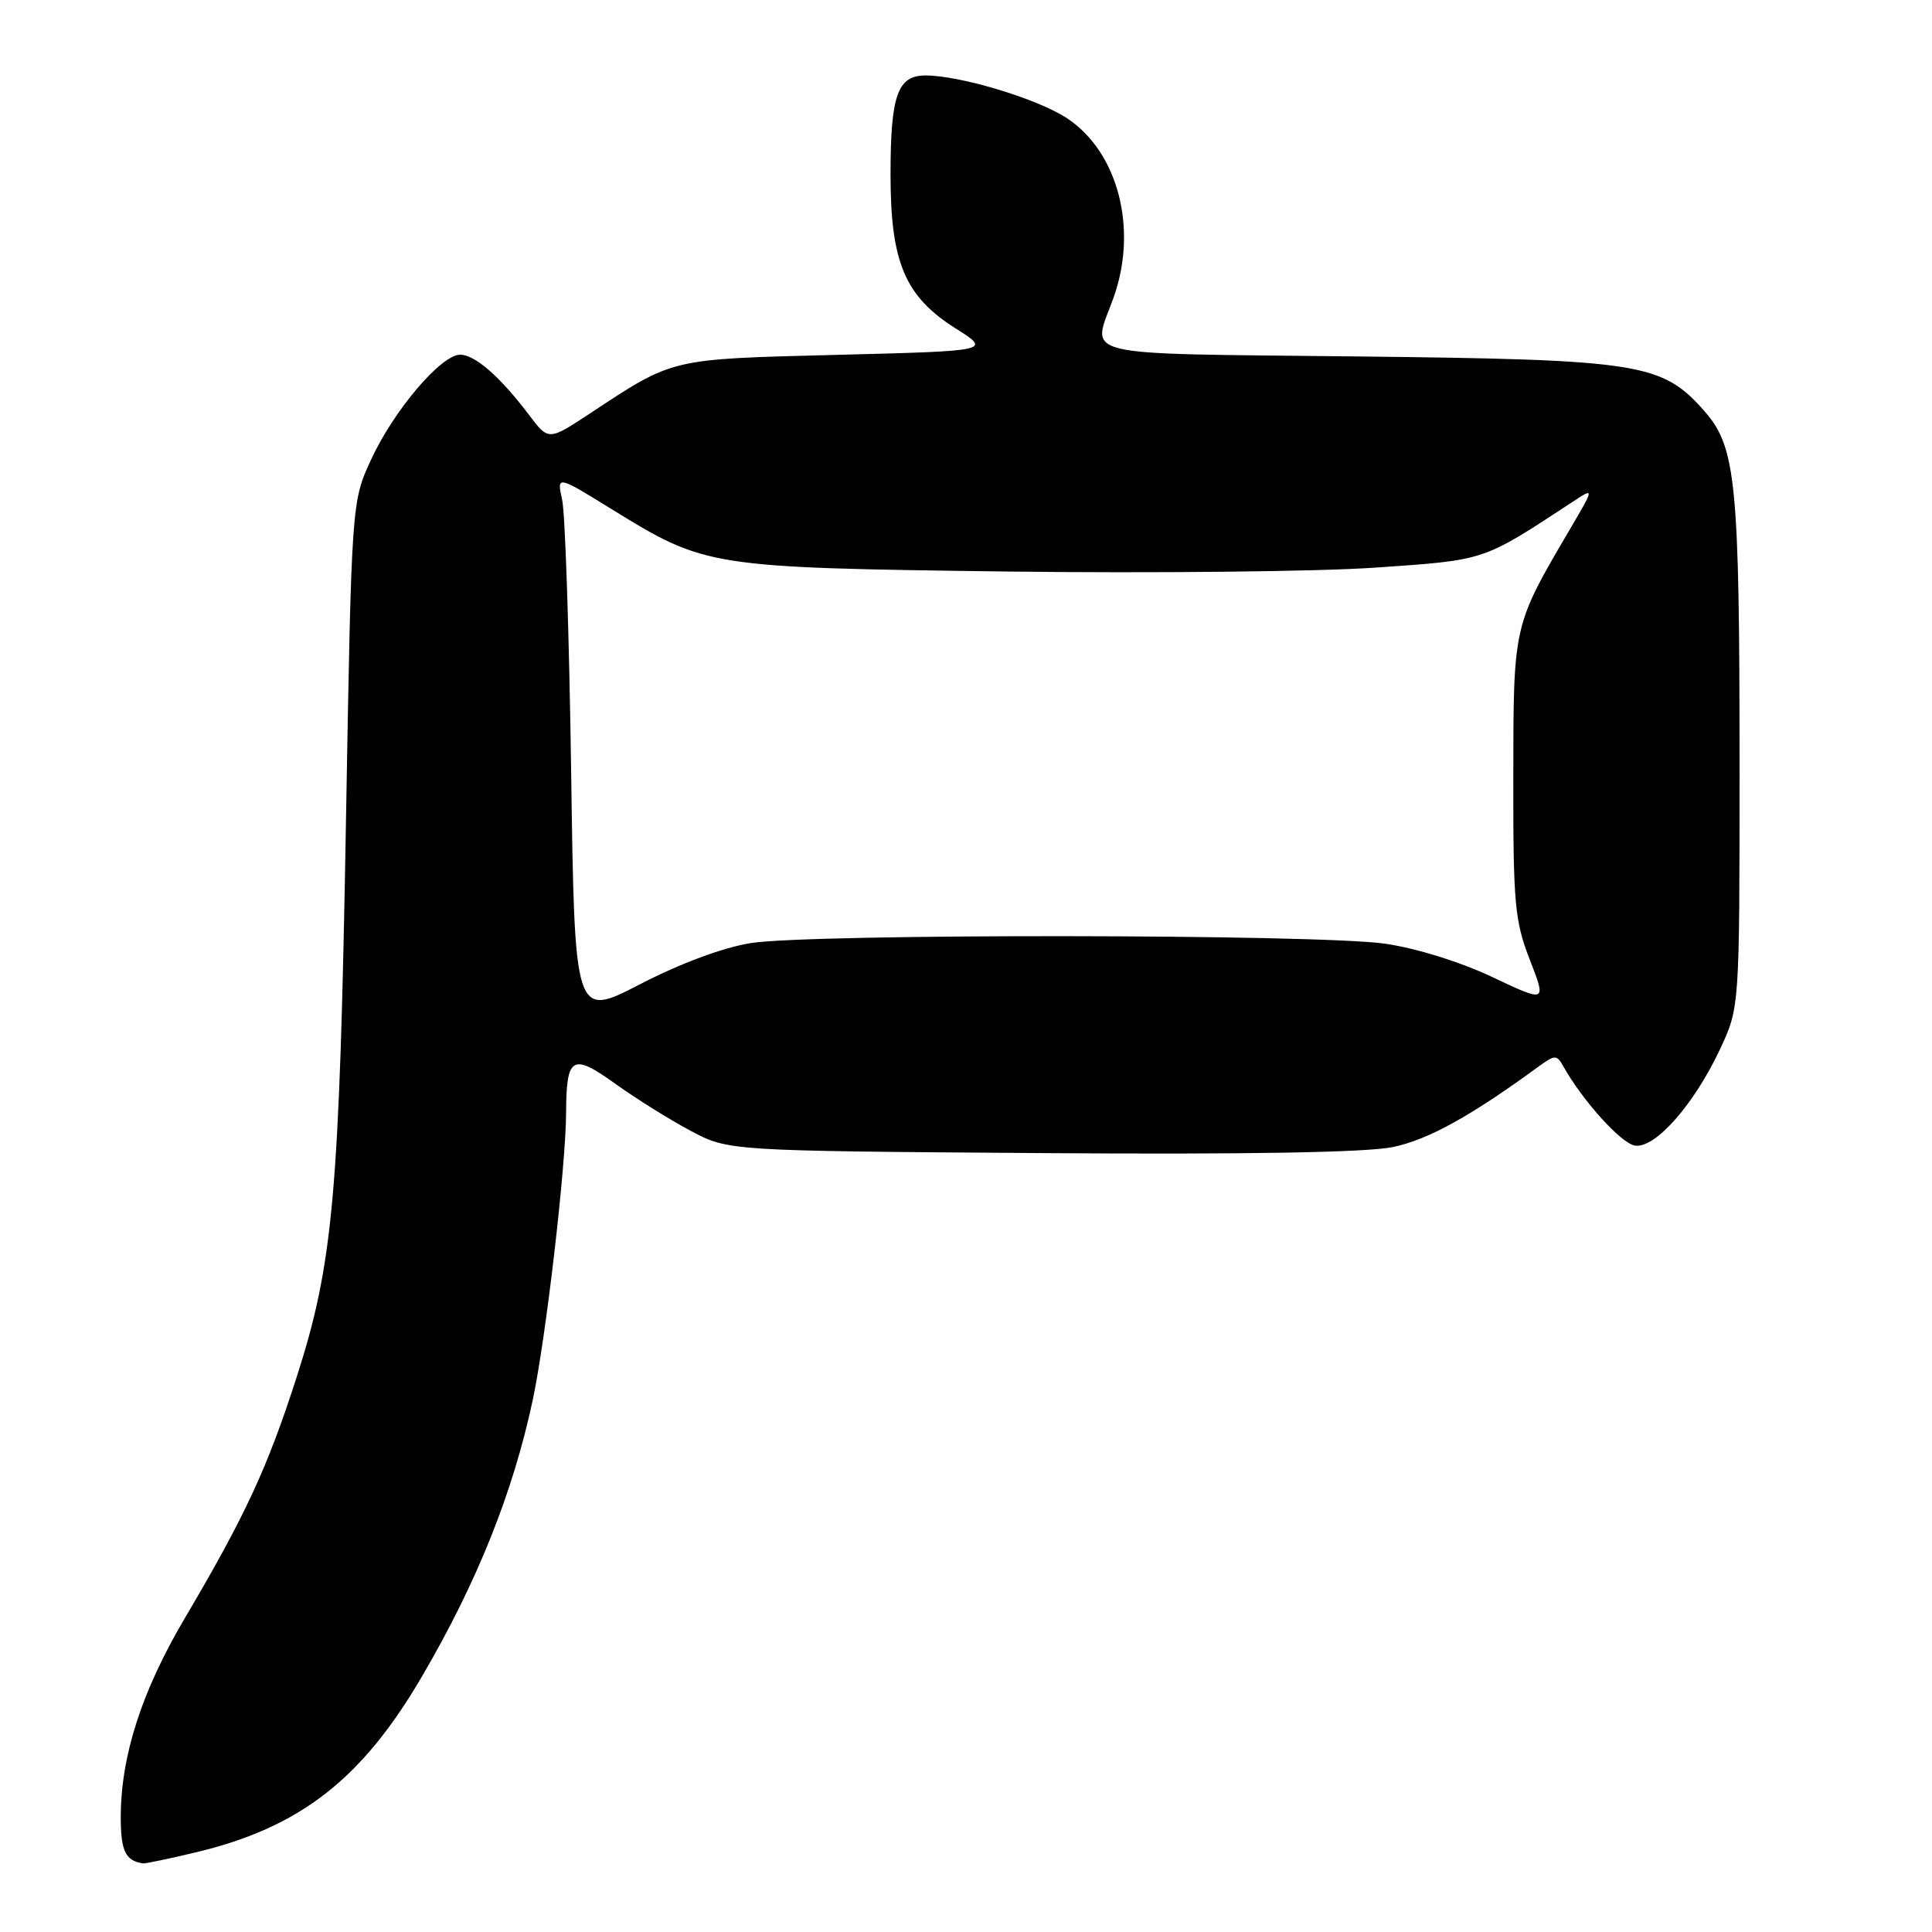 <?xml version="1.0" encoding="UTF-8" standalone="no"?>
<!DOCTYPE svg PUBLIC "-//W3C//DTD SVG 1.1//EN" "http://www.w3.org/Graphics/SVG/1.1/DTD/svg11.dtd" >
<svg xmlns="http://www.w3.org/2000/svg" xmlns:xlink="http://www.w3.org/1999/xlink" version="1.1" viewBox="0 0 256 256">
 <g >
 <path fill="currentColor"
d=" M 25.76 245.49 C 39.68 242.21 47.93 235.82 55.93 222.11 C 63.24 209.61 67.98 197.76 70.59 185.51 C 72.34 177.27 74.97 154.64 75.01 147.50 C 75.04 139.95 75.80 139.49 81.54 143.61 C 84.27 145.57 88.75 148.37 91.50 149.83 C 96.50 152.50 96.50 152.50 137.89 152.79 C 165.22 152.99 181.08 152.71 184.57 151.99 C 189.25 151.01 194.83 147.93 203.85 141.34 C 206.03 139.75 206.28 139.74 207.13 141.26 C 209.70 145.86 214.83 151.53 216.65 151.80 C 219.33 152.19 224.46 146.37 227.90 139.05 C 230.50 133.50 230.50 133.50 230.50 101.50 C 230.50 64.03 230.03 59.24 225.89 54.53 C 220.24 48.09 217.47 47.65 179.75 47.23 C 142.00 46.81 144.66 47.45 147.53 39.50 C 150.83 30.35 148.16 20.10 141.33 15.63 C 137.40 13.07 127.22 10.00 122.64 10.00 C 118.93 10.00 118.00 12.62 118.00 23.12 C 118.00 34.79 119.91 39.28 126.66 43.54 C 131.35 46.50 131.35 46.50 110.92 47.02 C 88.60 47.59 89.35 47.41 78.09 54.84 C 72.68 58.40 72.68 58.40 70.09 54.97 C 66.28 49.92 62.94 47.00 60.97 47.00 C 58.45 47.00 52.18 54.38 49.18 60.88 C 46.58 66.50 46.58 66.50 45.84 109.00 C 44.98 158.28 44.17 167.36 39.30 182.50 C 35.42 194.56 32.47 200.90 24.44 214.50 C 18.76 224.13 16.00 232.72 16.00 240.81 C 16.00 245.29 16.64 246.60 19.00 246.91 C 19.27 246.94 22.32 246.31 25.76 245.49 Z  M 75.68 102.20 C 75.42 84.22 74.89 68.03 74.49 66.24 C 73.77 62.97 73.77 62.97 81.13 67.52 C 93.48 75.14 93.98 75.22 133.50 75.73 C 152.75 75.97 174.71 75.74 182.29 75.21 C 196.97 74.19 196.35 74.39 208.39 66.49 C 211.27 64.59 211.27 64.59 208.07 70.05 C 200.47 82.99 200.54 82.69 200.52 103.00 C 200.50 119.73 200.71 122.04 202.71 127.18 C 204.92 132.86 204.92 132.86 197.71 129.45 C 193.47 127.45 187.62 125.63 183.50 125.04 C 174.57 123.76 107.44 123.70 99.50 124.96 C 95.81 125.55 90.16 127.65 84.82 130.41 C 76.14 134.90 76.14 134.90 75.68 102.20 Z "/>
</g>
</svg>